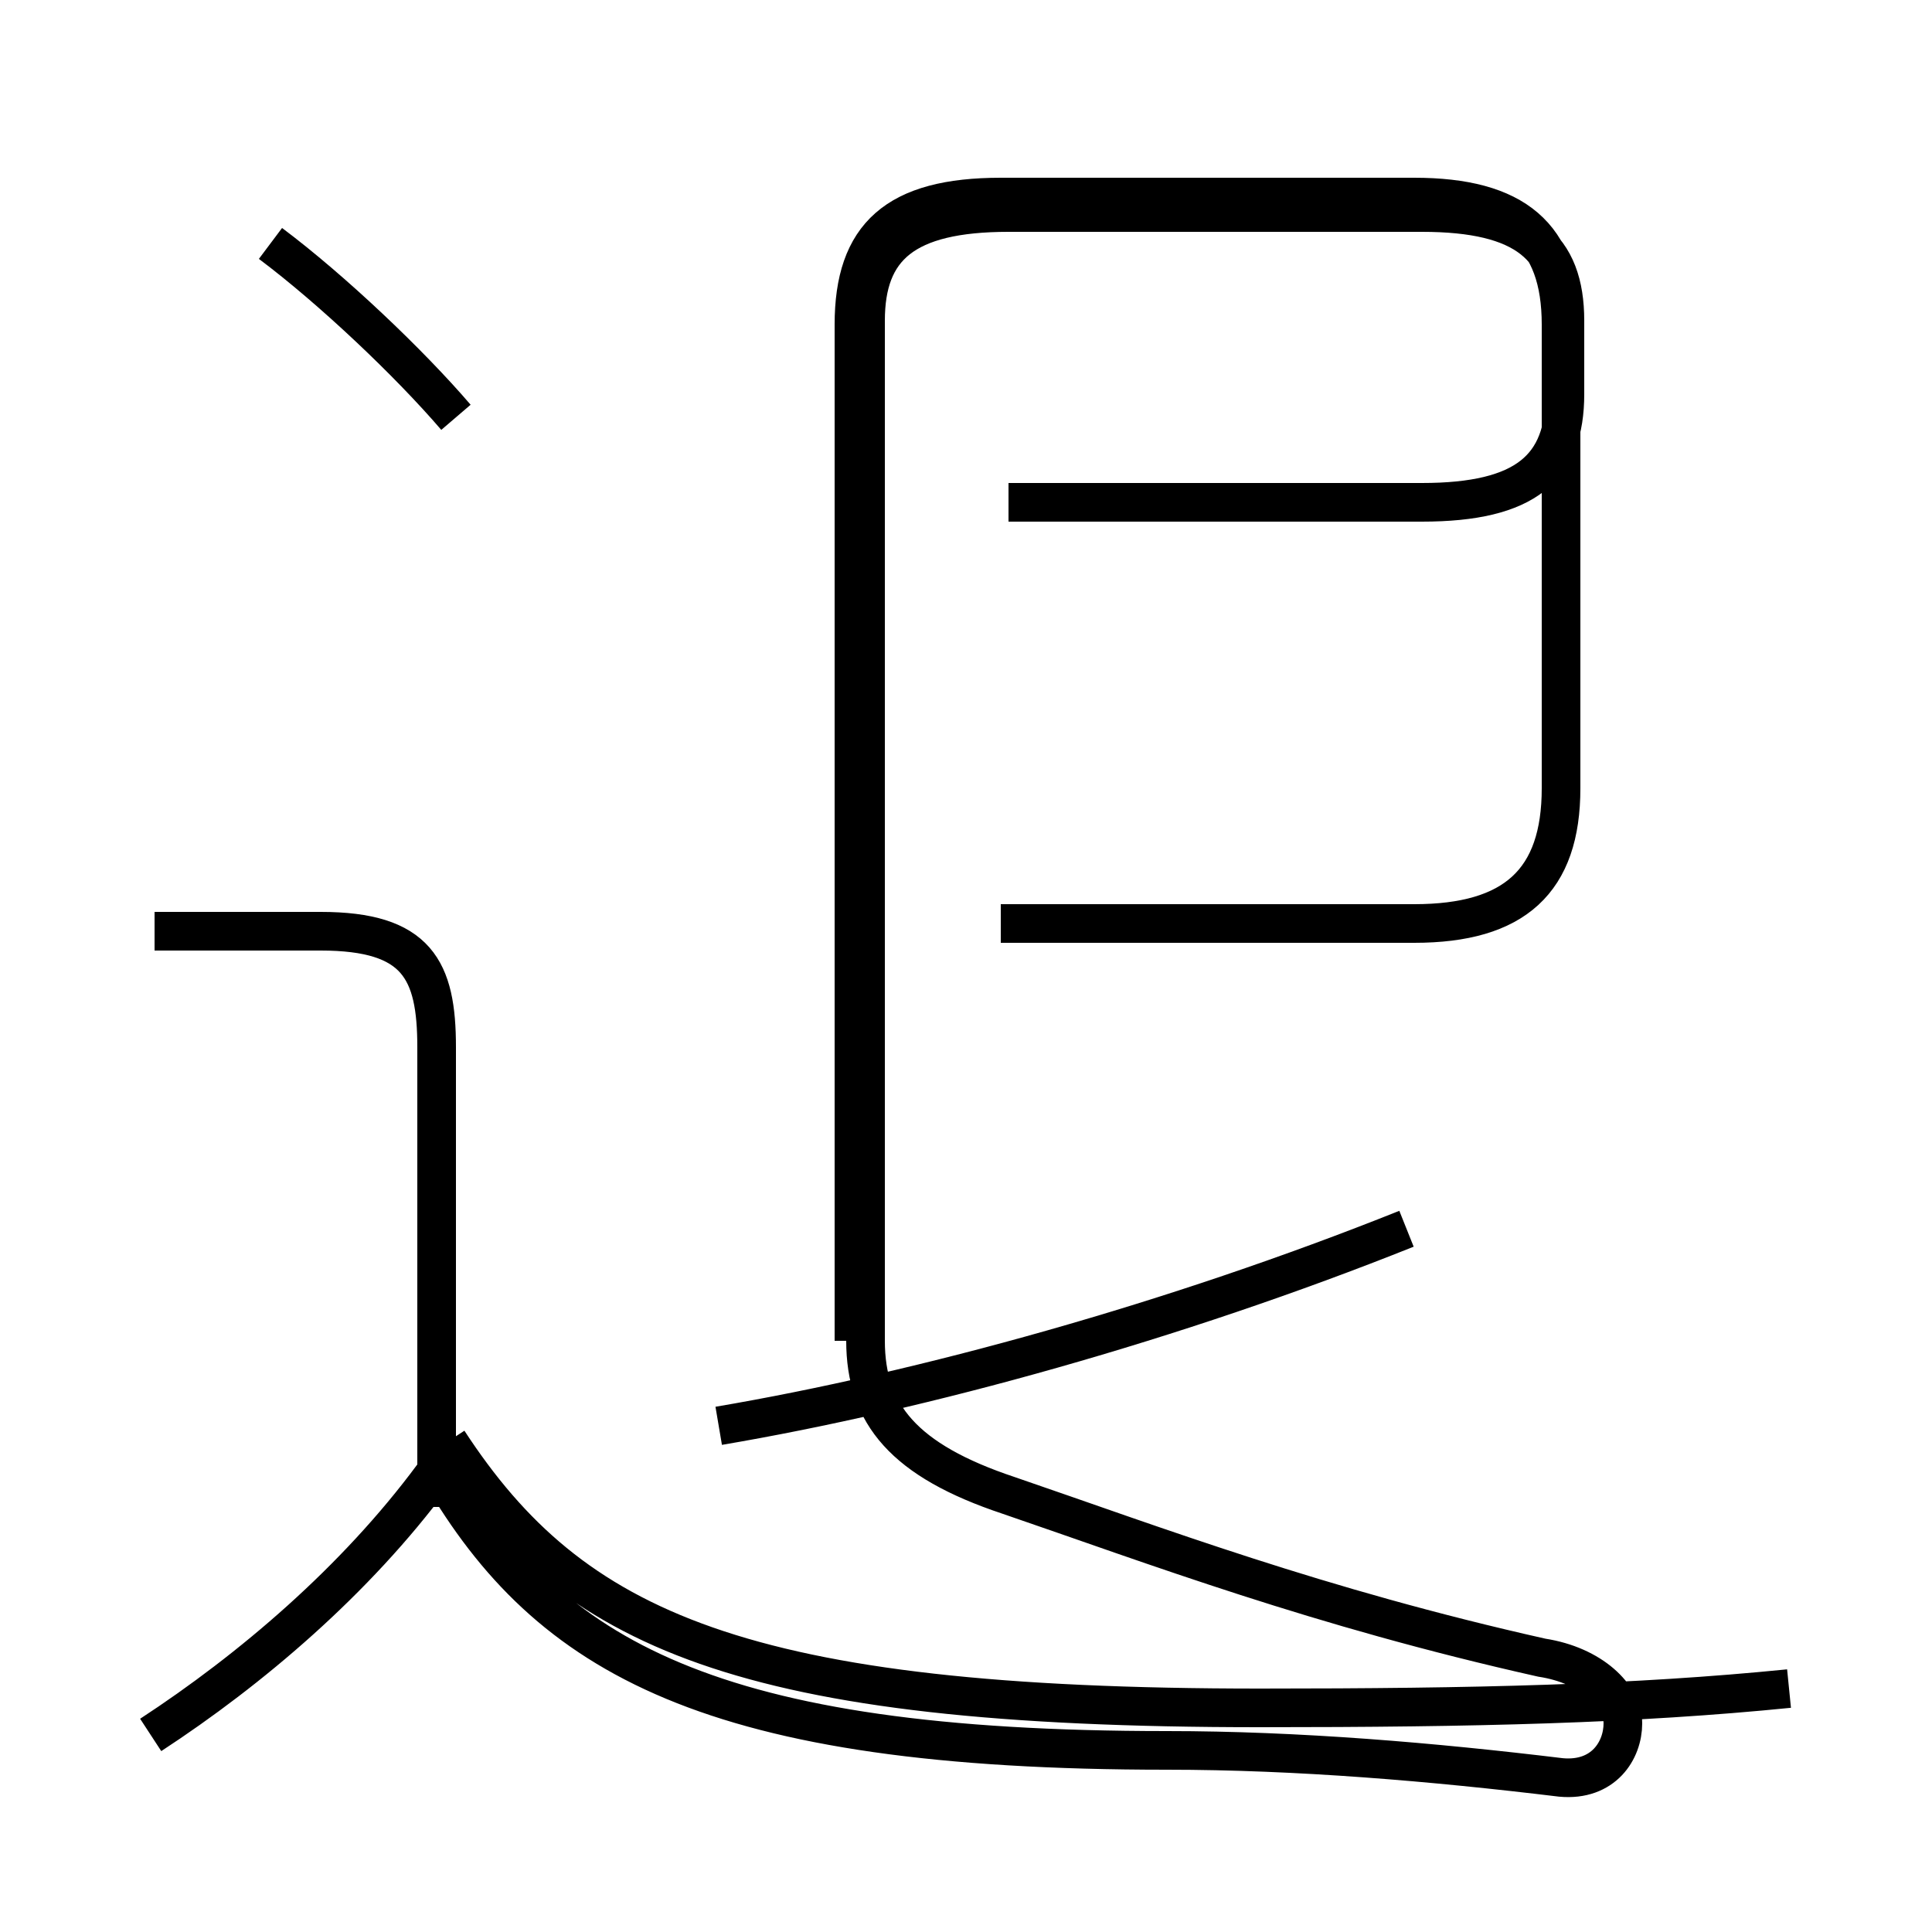 <?xml version='1.0' encoding='utf8'?>
<svg viewBox="0.0 -44.0 50.0 50.0" version="1.1" xmlns="http://www.w3.org/2000/svg">
<rect x="0.0" y="-44.0" width="50.0" height="50.0" fill="#808080" stroke="none"/>
<rect x="-1000" y="-1000" width="2000" height="2000" stroke="white" fill="white"/>
<g style="fill:none; stroke:#000000;  stroke-width:1">
<path d="M 3.9 -0.9 C 6.5 0.8 9.2 3.1 11.2 5.8 M 11.3 5.0 L 11.3 16.9 C 11.3 18.9 10.8 19.9 8.3 19.9 L 4.0 19.9 M 11.8 33.2 C 10.6 34.6 8.6 36.5 7.0 37.7 M 18.6 7.1 C 23.9 8.0 30.4 9.8 36.4 12.2 M 26.1 31.0 L 36.8 31.0 C 39.5 31.0 40.5 31.9 40.5 33.8 L 40.5 35.7 C 40.5 37.6 39.5 38.5 36.8 38.5 L 26.1 38.5 C 23.4 38.5 22.4 37.6 22.4 35.7 L 22.4 9.3 C 22.4 7.4 23.4 6.2 26.1 5.3 C 29.9 4.0 34.1 2.4 39.9 1.1 C 41.2 0.9 42.0 0.1 42.0 -0.6 C 42.0 -1.3 41.5 -2.1 40.4 -2.0 C 37.1 -1.6 33.6 -1.3 30.2 -1.3 C 18.4 -1.3 14.2 1.1 11.4 5.9 M 46.3 0.3 C 42.3 -0.1 38.2 -0.2 32.6 -0.2 C 19.2 -0.2 14.8 1.8 11.6 6.7 M 25.9 20.1 L 36.6 20.1 C 39.2 20.1 40.4 21.2 40.4 23.6 L 40.4 35.6 C 40.4 37.9 39.2 38.9 36.6 38.9 L 25.9 38.9 C 23.2 38.9 22.1 37.9 22.1 35.6 L 22.1 9.3" transform="scale(1, -1)" />
</g>
</svg>